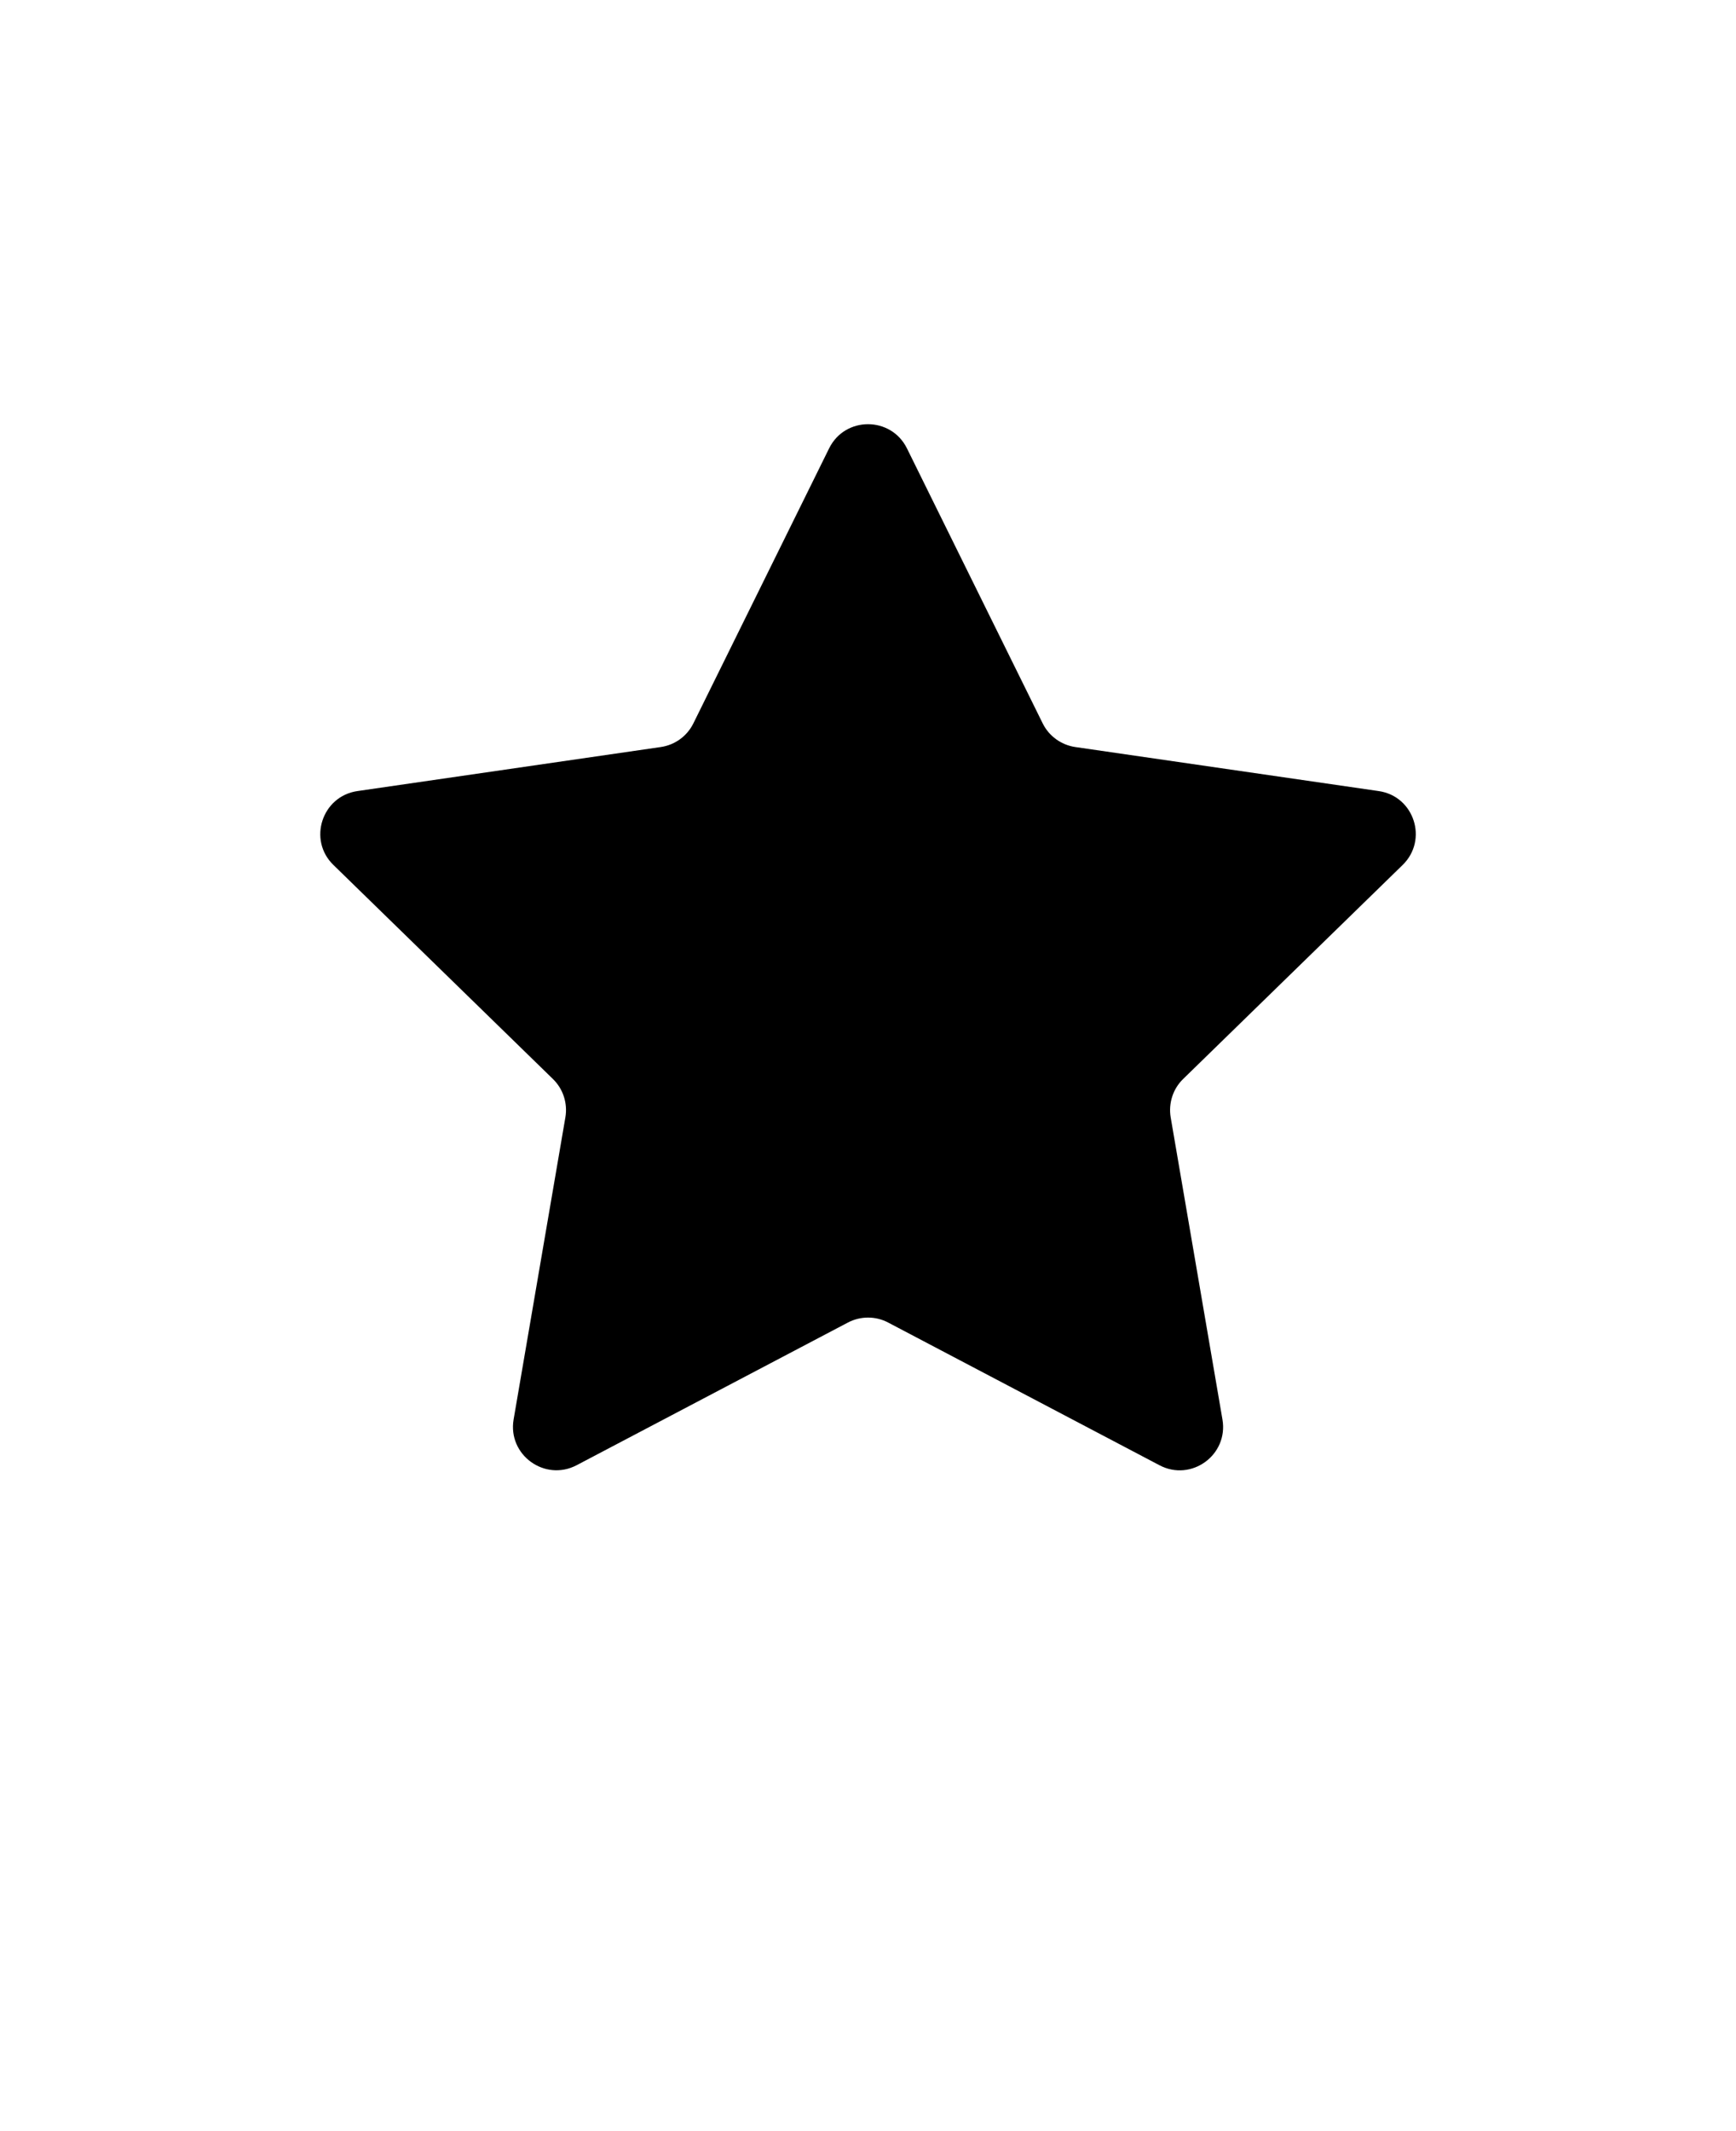 <svg xmlns="http://www.w3.org/2000/svg" version="1.1" viewBox="-5.0 -10.0 110.0 135.0">
 <path d="m51.281 73.781 17.191 9.039c2.012 1.059 4.371-0.648 3.988-2.898l-3.281-19.141c-0.148-0.891 0.141-1.801 0.789-2.43l13.91-13.559c1.629-1.59 0.73-4.359-1.52-4.68l-19.219-2.789c-0.891-0.129-1.672-0.691-2.07-1.5l-8.602-17.422c-1.012-2.039-3.922-2.039-4.93 0l-8.602 17.422c-0.398 0.809-1.172 1.371-2.07 1.5l-19.219 2.789c-2.25 0.328-3.148 3.102-1.52 4.68l13.91 13.559c0.648 0.629 0.941 1.539 0.789 2.43l-3.281 19.141c-0.379 2.238 1.969 3.949 3.988 2.898l17.191-9.039c0.801-0.422 1.762-0.422 2.559 0z"/>
</svg>